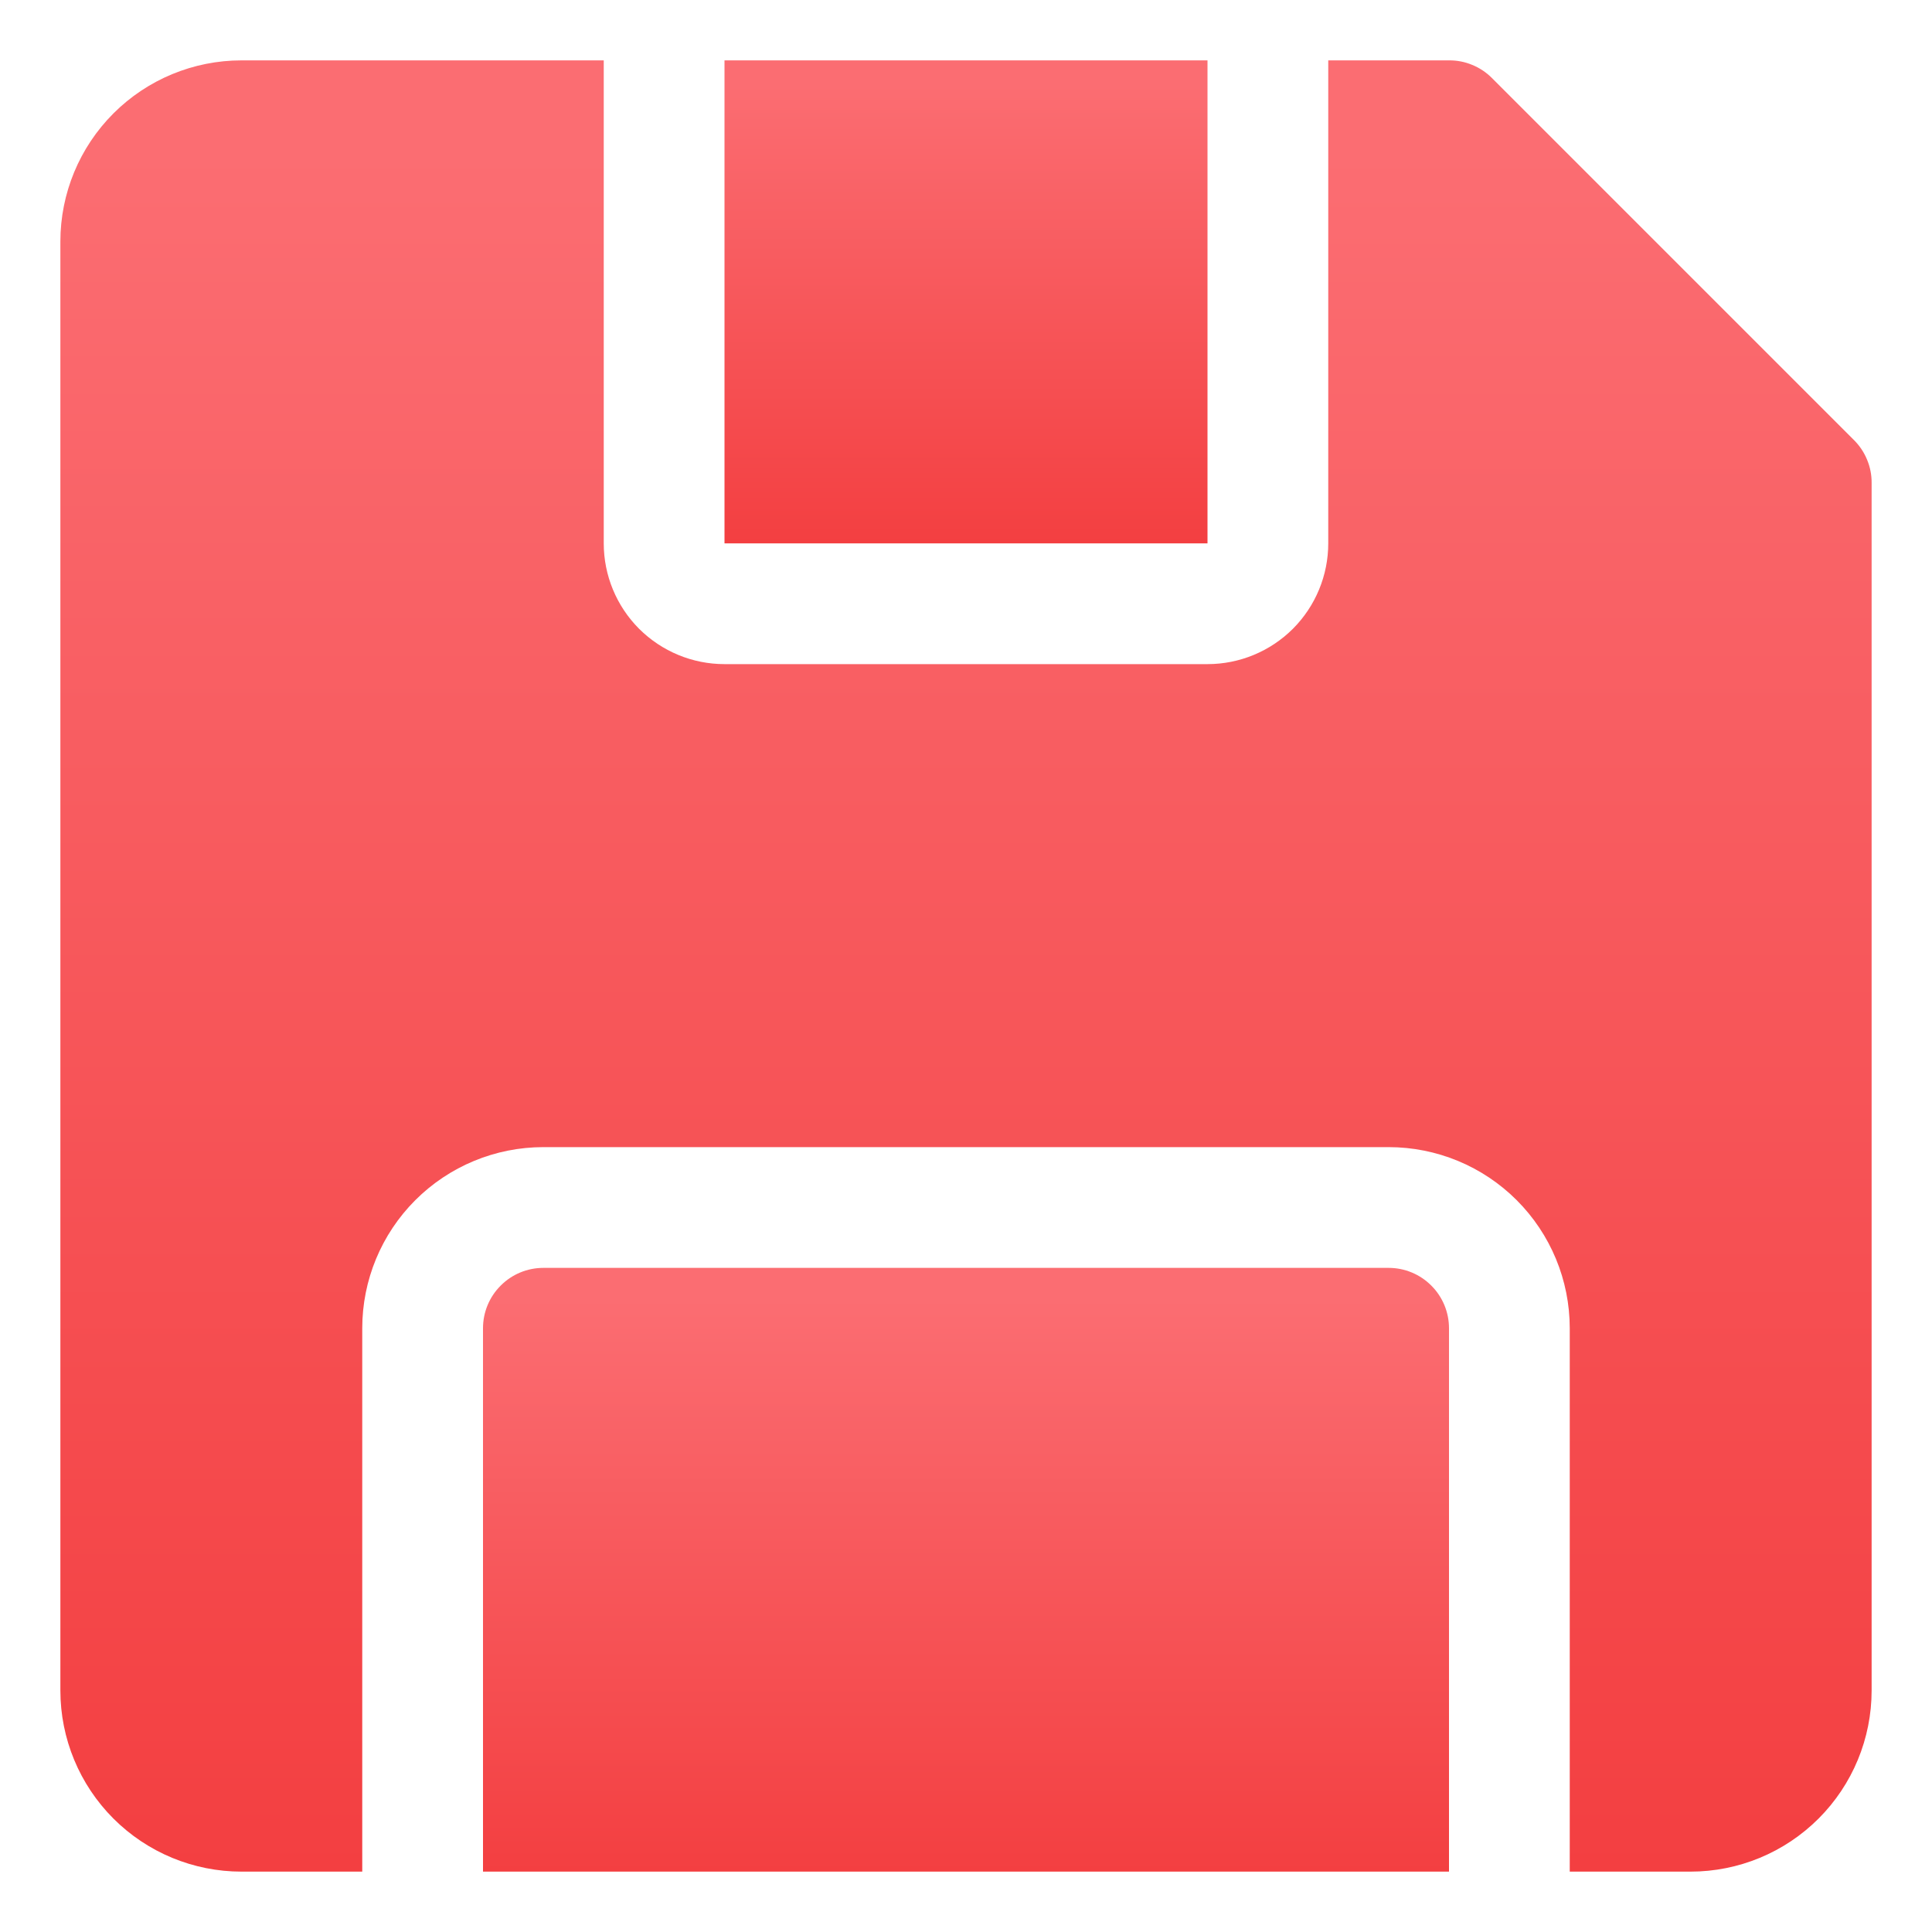 <svg width="24" height="24" viewBox="0 0 24 24" fill="none" xmlns="http://www.w3.org/2000/svg">
<g clip-path="url(#clip0_21_267)">
<path d="M23.032 5.468L18.532 0.968C18.462 0.898 18.379 0.843 18.288 0.806C18.197 0.768 18.099 0.749 18 0.75H16.5V6.75C16.5 7.148 16.342 7.529 16.061 7.811C15.779 8.092 15.398 8.25 15 8.25H9C8.602 8.25 8.221 8.092 7.939 7.811C7.658 7.529 7.5 7.148 7.5 6.75V0.75H3C2.403 0.75 1.831 0.987 1.409 1.409C0.987 1.831 0.75 2.403 0.75 3V21C0.75 21.597 0.987 22.169 1.409 22.591C1.831 23.013 2.403 23.25 3 23.25H4.5V16.5C4.5 15.903 4.737 15.331 5.159 14.909C5.581 14.487 6.153 14.25 6.75 14.25H17.25C17.847 14.25 18.419 14.487 18.841 14.909C19.263 15.331 19.5 15.903 19.5 16.5V23.25H21C21.597 23.25 22.169 23.013 22.591 22.591C23.013 22.169 23.25 21.597 23.25 21V6C23.251 5.901 23.232 5.803 23.194 5.712C23.157 5.621 23.102 5.538 23.032 5.468Z" fill="url(#paint0_linear_21_267)"/>
<path d="M9 0.75H15V6.75H9V0.75Z" fill="url(#paint1_linear_21_267)"/>
<path d="M17.25 15.75H6.75C6.551 15.75 6.36 15.829 6.22 15.97C6.079 16.11 6 16.301 6 16.5V23.25H18V16.5C18 16.301 17.921 16.11 17.78 15.97C17.64 15.829 17.449 15.75 17.25 15.75Z" fill="url(#paint2_linear_21_267)"/>
</g>
<defs>
<linearGradient id="paint0_linear_21_267" x1="11.25" y1="23.25" x2="11.25" y2="1.875" gradientUnits="userSpaceOnUse">
<stop stop-color="#F33F41"/>
<stop offset="1" stop-color="#FB6D72"/>
</linearGradient>
<linearGradient id="paint1_linear_21_267" x1="11.8" y1="6.75" x2="11.8" y2="1.05" gradientUnits="userSpaceOnUse">
<stop stop-color="#F33F41"/>
<stop offset="1" stop-color="#FB6D72"/>
</linearGradient>
<linearGradient id="paint2_linear_21_267" x1="11.6" y1="23.25" x2="11.6" y2="16.125" gradientUnits="userSpaceOnUse">
<stop stop-color="#F33F41"/>
<stop offset="1" stop-color="#FB6D72"/>
</linearGradient>
<clipPath id="clip0_21_267">
<rect width="24" height="24" fill="white"/>
</clipPath>
</defs>
</svg>
